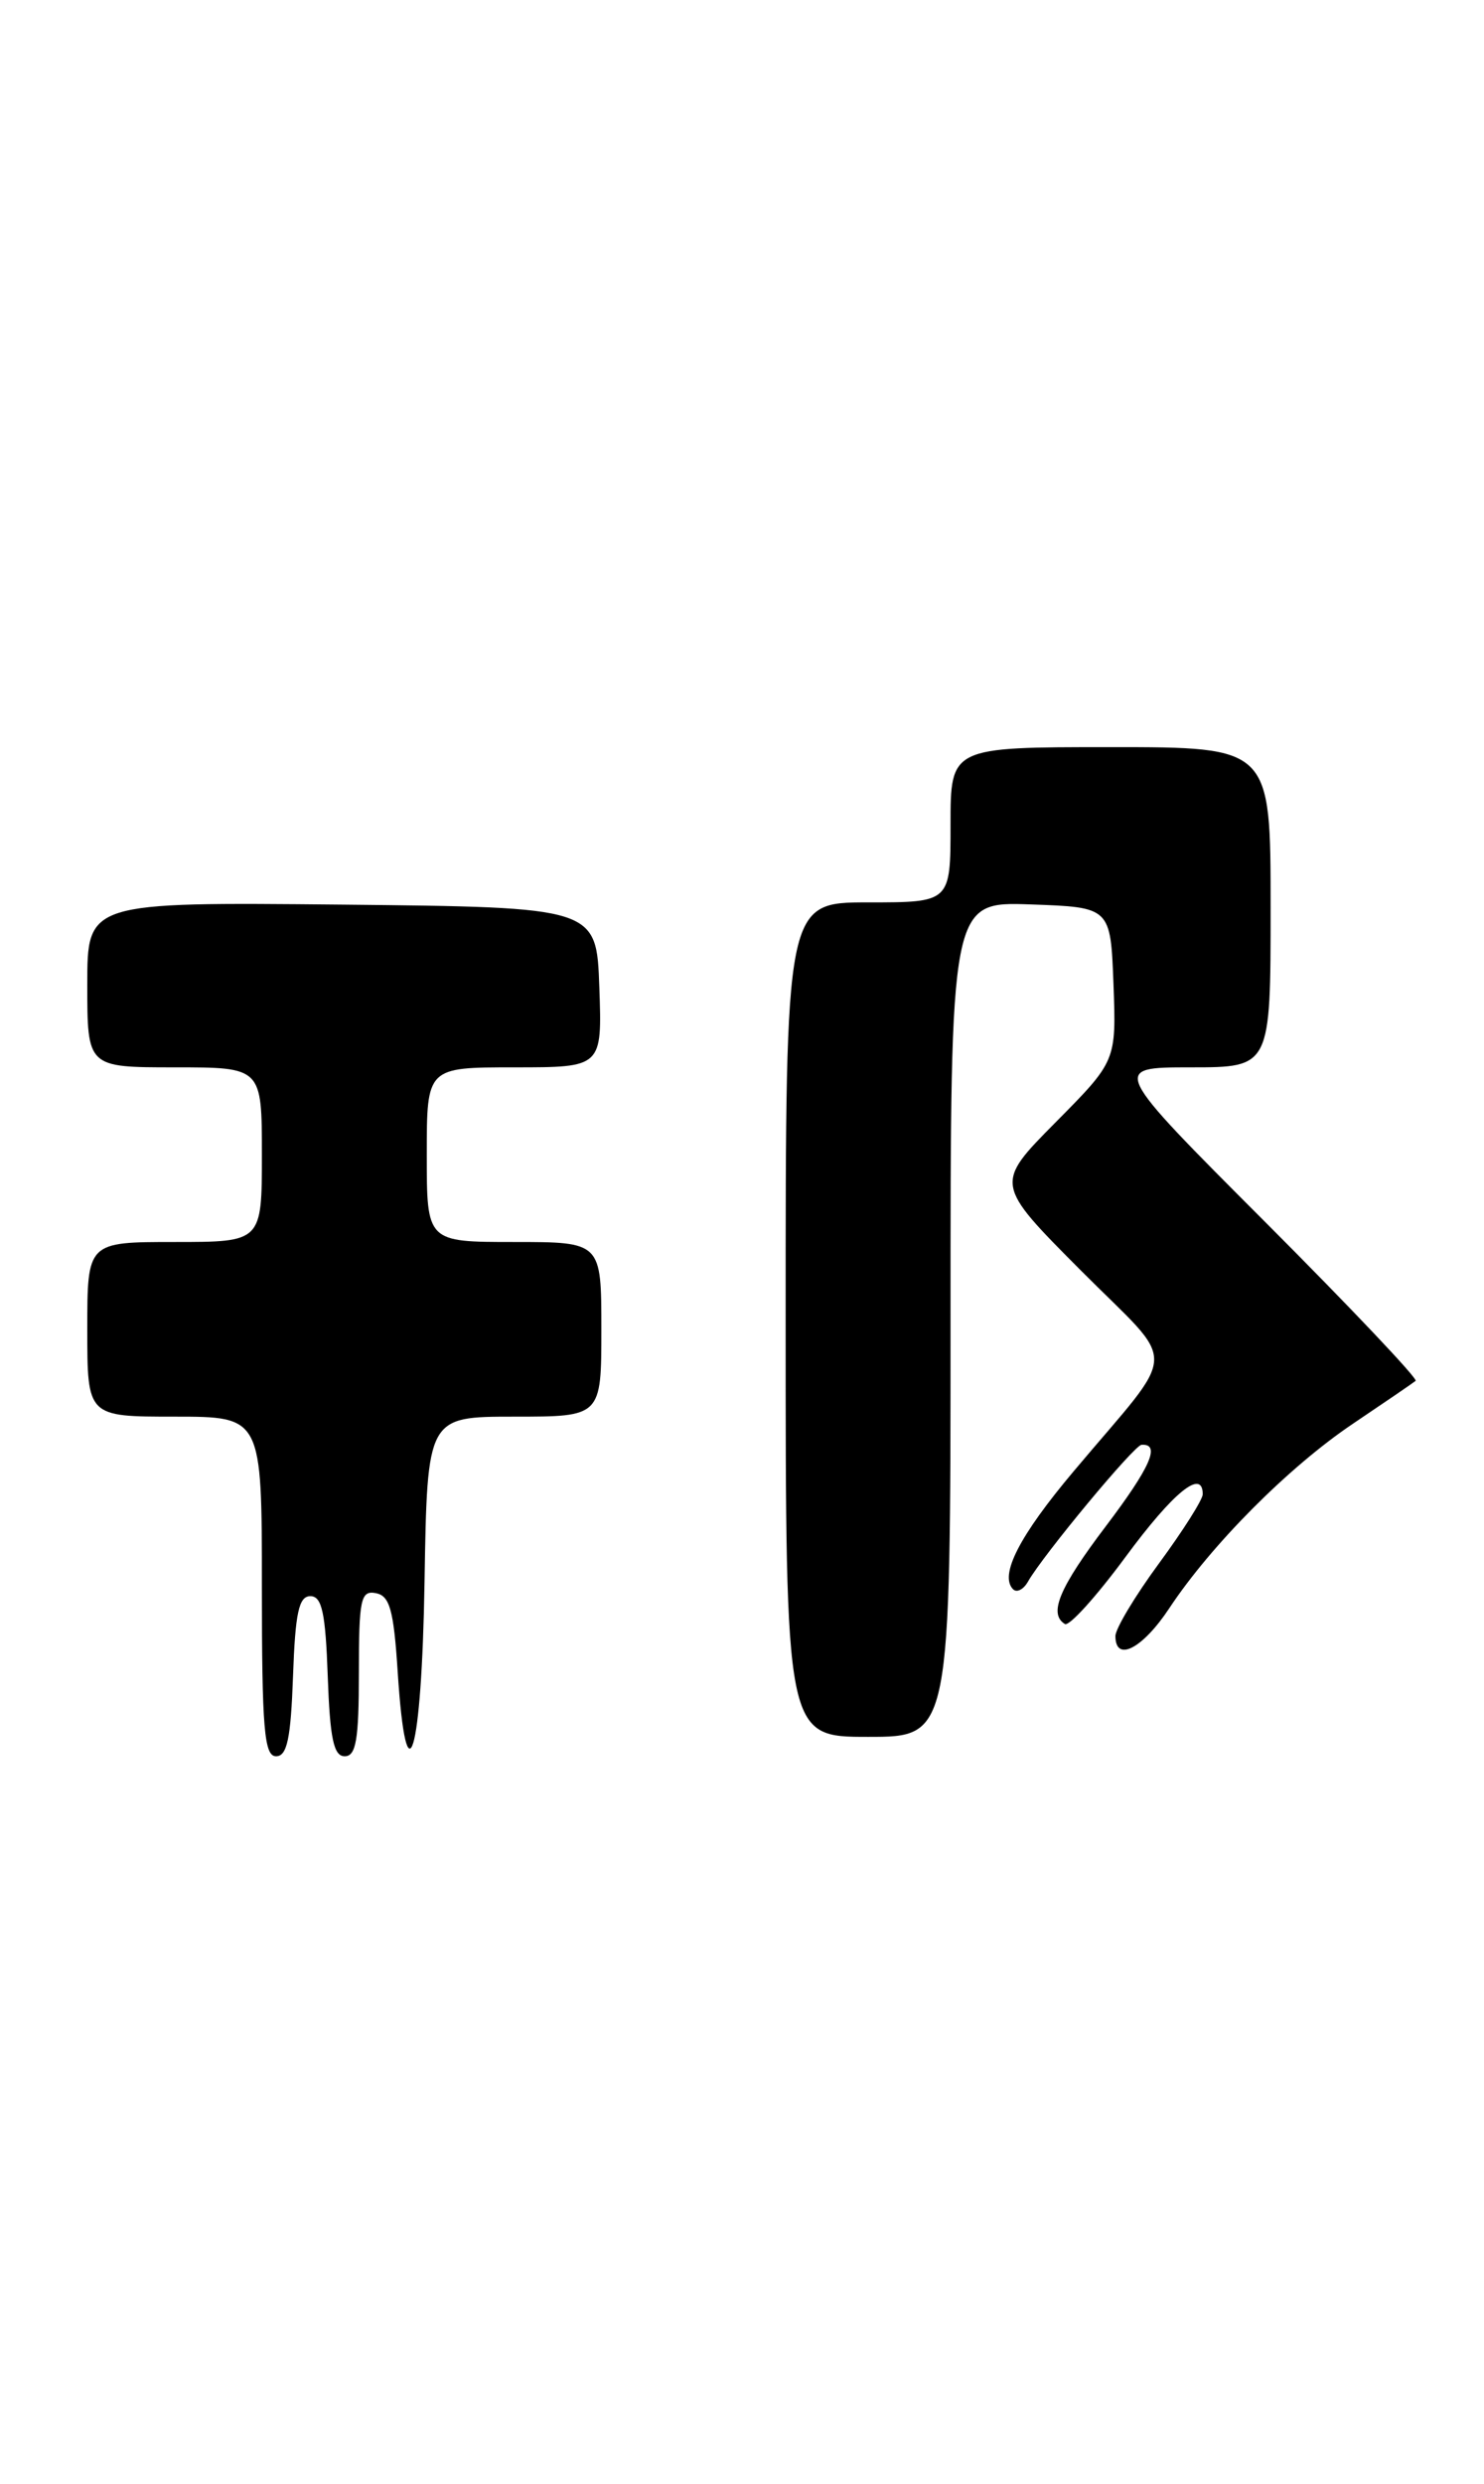 <?xml version="1.0" encoding="UTF-8" standalone="no"?>
<!DOCTYPE svg PUBLIC "-//W3C//DTD SVG 1.1//EN" "http://www.w3.org/Graphics/SVG/1.1/DTD/svg11.dtd" >
<svg xmlns="http://www.w3.org/2000/svg" xmlns:xlink="http://www.w3.org/1999/xlink" version="1.1" viewBox="0 0 153 256">
 <g >
 <path fill="currentColor"
d=" M 30.21 172.75 C 30.44 166.21 30.81 164.50 32.00 164.50 C 33.19 164.50 33.56 166.21 33.79 172.75 C 34.02 179.18 34.40 181.00 35.54 181.00 C 36.71 181.00 37.00 179.28 37.00 172.43 C 37.00 164.80 37.19 163.89 38.75 164.19 C 40.18 164.46 40.59 165.92 41.00 172.27 C 41.90 186.23 43.48 180.94 43.77 163.00 C 44.05 146.00 44.05 146.00 53.02 146.00 C 62.00 146.00 62.00 146.00 62.00 137.00 C 62.00 128.00 62.00 128.00 53.00 128.00 C 44.00 128.00 44.00 128.00 44.00 119.00 C 44.00 110.00 44.00 110.00 53.04 110.00 C 62.08 110.00 62.08 110.00 61.79 101.75 C 61.50 93.50 61.50 93.50 35.25 93.23 C 9.00 92.97 9.00 92.97 9.00 101.48 C 9.00 110.00 9.00 110.00 18.00 110.00 C 27.00 110.00 27.00 110.00 27.00 119.00 C 27.00 128.00 27.00 128.00 18.00 128.00 C 9.00 128.00 9.00 128.00 9.00 137.00 C 9.00 146.00 9.00 146.00 18.00 146.00 C 27.00 146.00 27.00 146.00 27.00 163.50 C 27.00 178.17 27.24 181.00 28.46 181.00 C 29.60 181.00 29.98 179.18 30.21 172.75 Z  M 98.00 135.96 C 98.00 92.92 98.00 92.92 106.25 93.21 C 114.50 93.50 114.50 93.50 114.80 101.43 C 115.09 109.35 115.09 109.35 108.82 115.68 C 102.55 122.01 102.55 122.01 111.42 130.92 C 121.59 141.13 121.67 138.57 110.71 151.61 C 105.10 158.27 103.01 162.34 104.45 163.79 C 104.84 164.17 105.53 163.81 105.99 162.99 C 107.55 160.25 116.93 148.95 117.69 148.90 C 119.69 148.77 118.62 151.20 114.02 157.28 C 109.20 163.64 108.08 166.32 109.79 167.37 C 110.23 167.64 113.04 164.53 116.04 160.46 C 120.98 153.76 124.00 151.31 124.00 154.00 C 124.00 154.55 121.97 157.75 119.50 161.11 C 117.03 164.47 115.00 167.85 115.00 168.61 C 115.00 171.36 117.79 169.92 120.55 165.75 C 124.88 159.20 132.88 151.17 139.50 146.72 C 142.80 144.50 145.70 142.52 145.95 142.31 C 146.20 142.10 139.23 134.74 130.46 125.96 C 114.52 110.00 114.52 110.00 122.76 110.00 C 131.00 110.00 131.00 110.00 131.00 93.50 C 131.00 77.00 131.00 77.00 114.50 77.00 C 98.00 77.00 98.00 77.00 98.00 85.00 C 98.00 93.00 98.00 93.00 89.50 93.00 C 81.00 93.00 81.00 93.00 81.00 136.00 C 81.00 179.00 81.00 179.00 89.50 179.00 C 98.00 179.00 98.00 179.00 98.00 135.96 Z "/>
</g>
</svg>